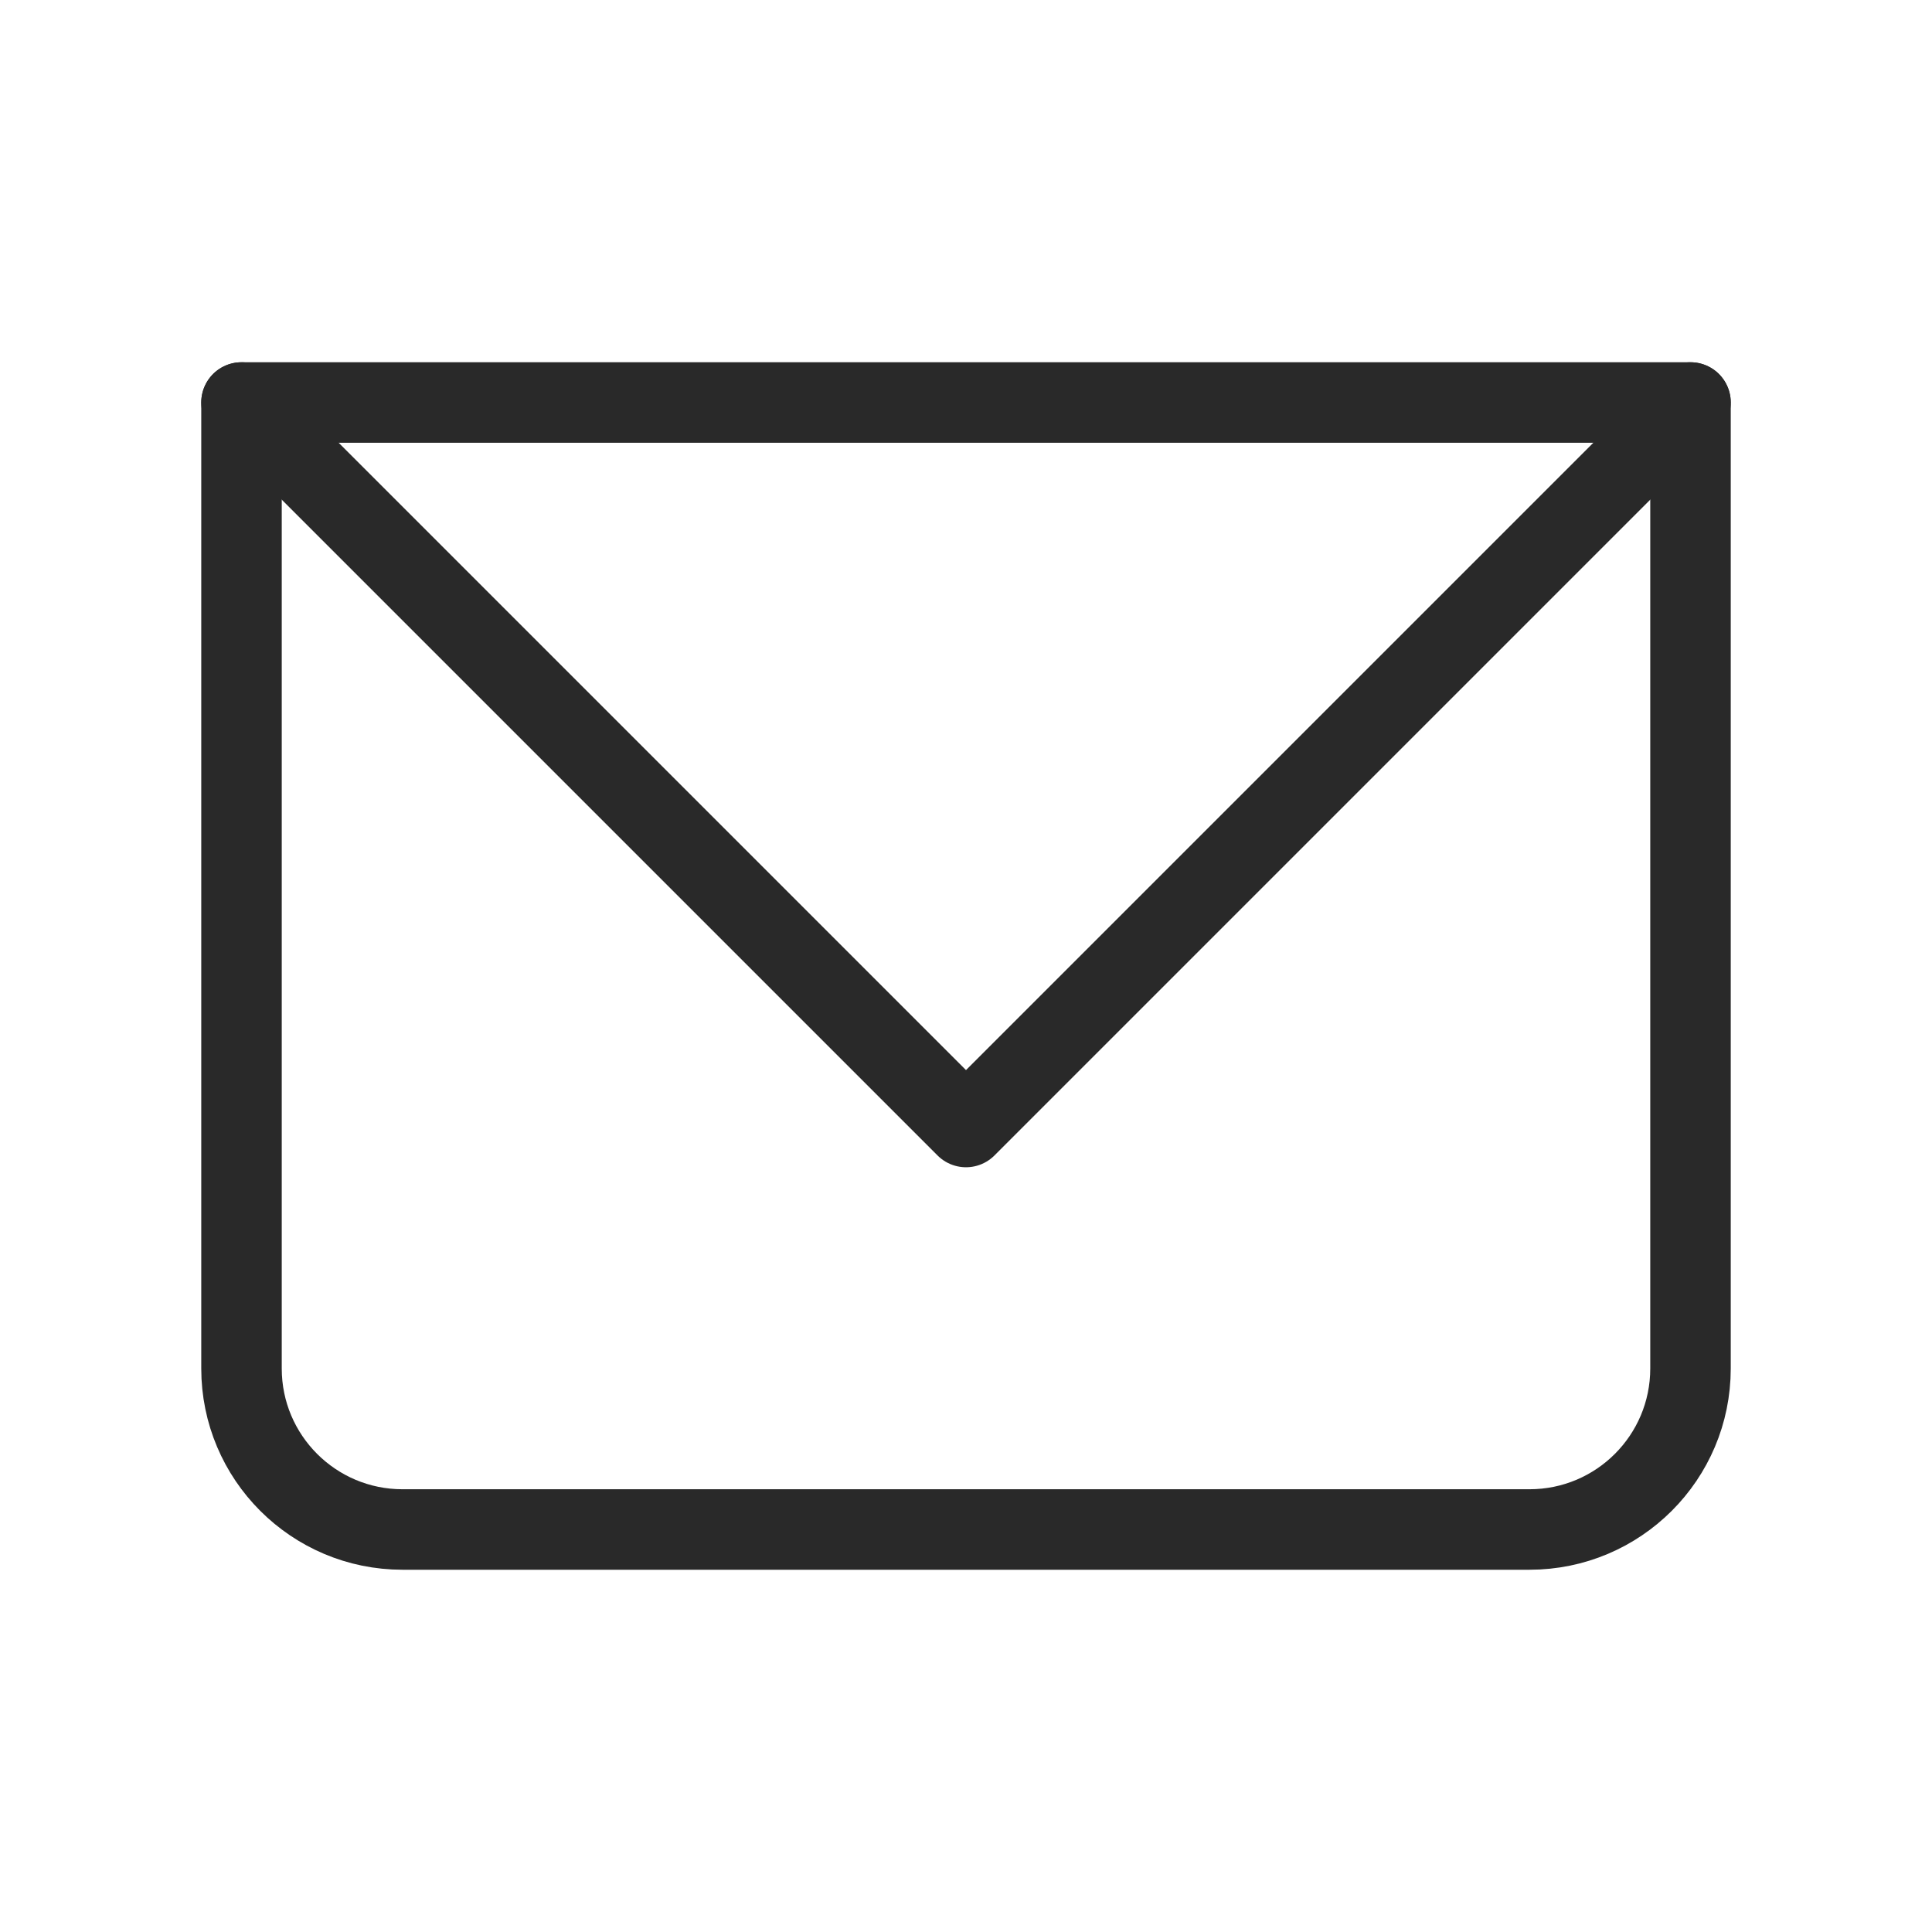 <svg width="110" height="110" viewBox="0 0 110 110" fill="none" xmlns="http://www.w3.org/2000/svg">
<path d="M13.75 22.917H96.25V77.917C96.25 82.979 92.146 87.083 87.083 87.083H22.917C17.854 87.083 13.75 82.979 13.75 77.917V22.917Z" stroke="#292929" stroke-width="4.583" stroke-linecap="round" stroke-linejoin="round"/>
<path d="M13.75 22.917L55 64.167L96.25 22.917" stroke="#292929" stroke-width="4.583" stroke-linecap="round" stroke-linejoin="round"/>
</svg>
